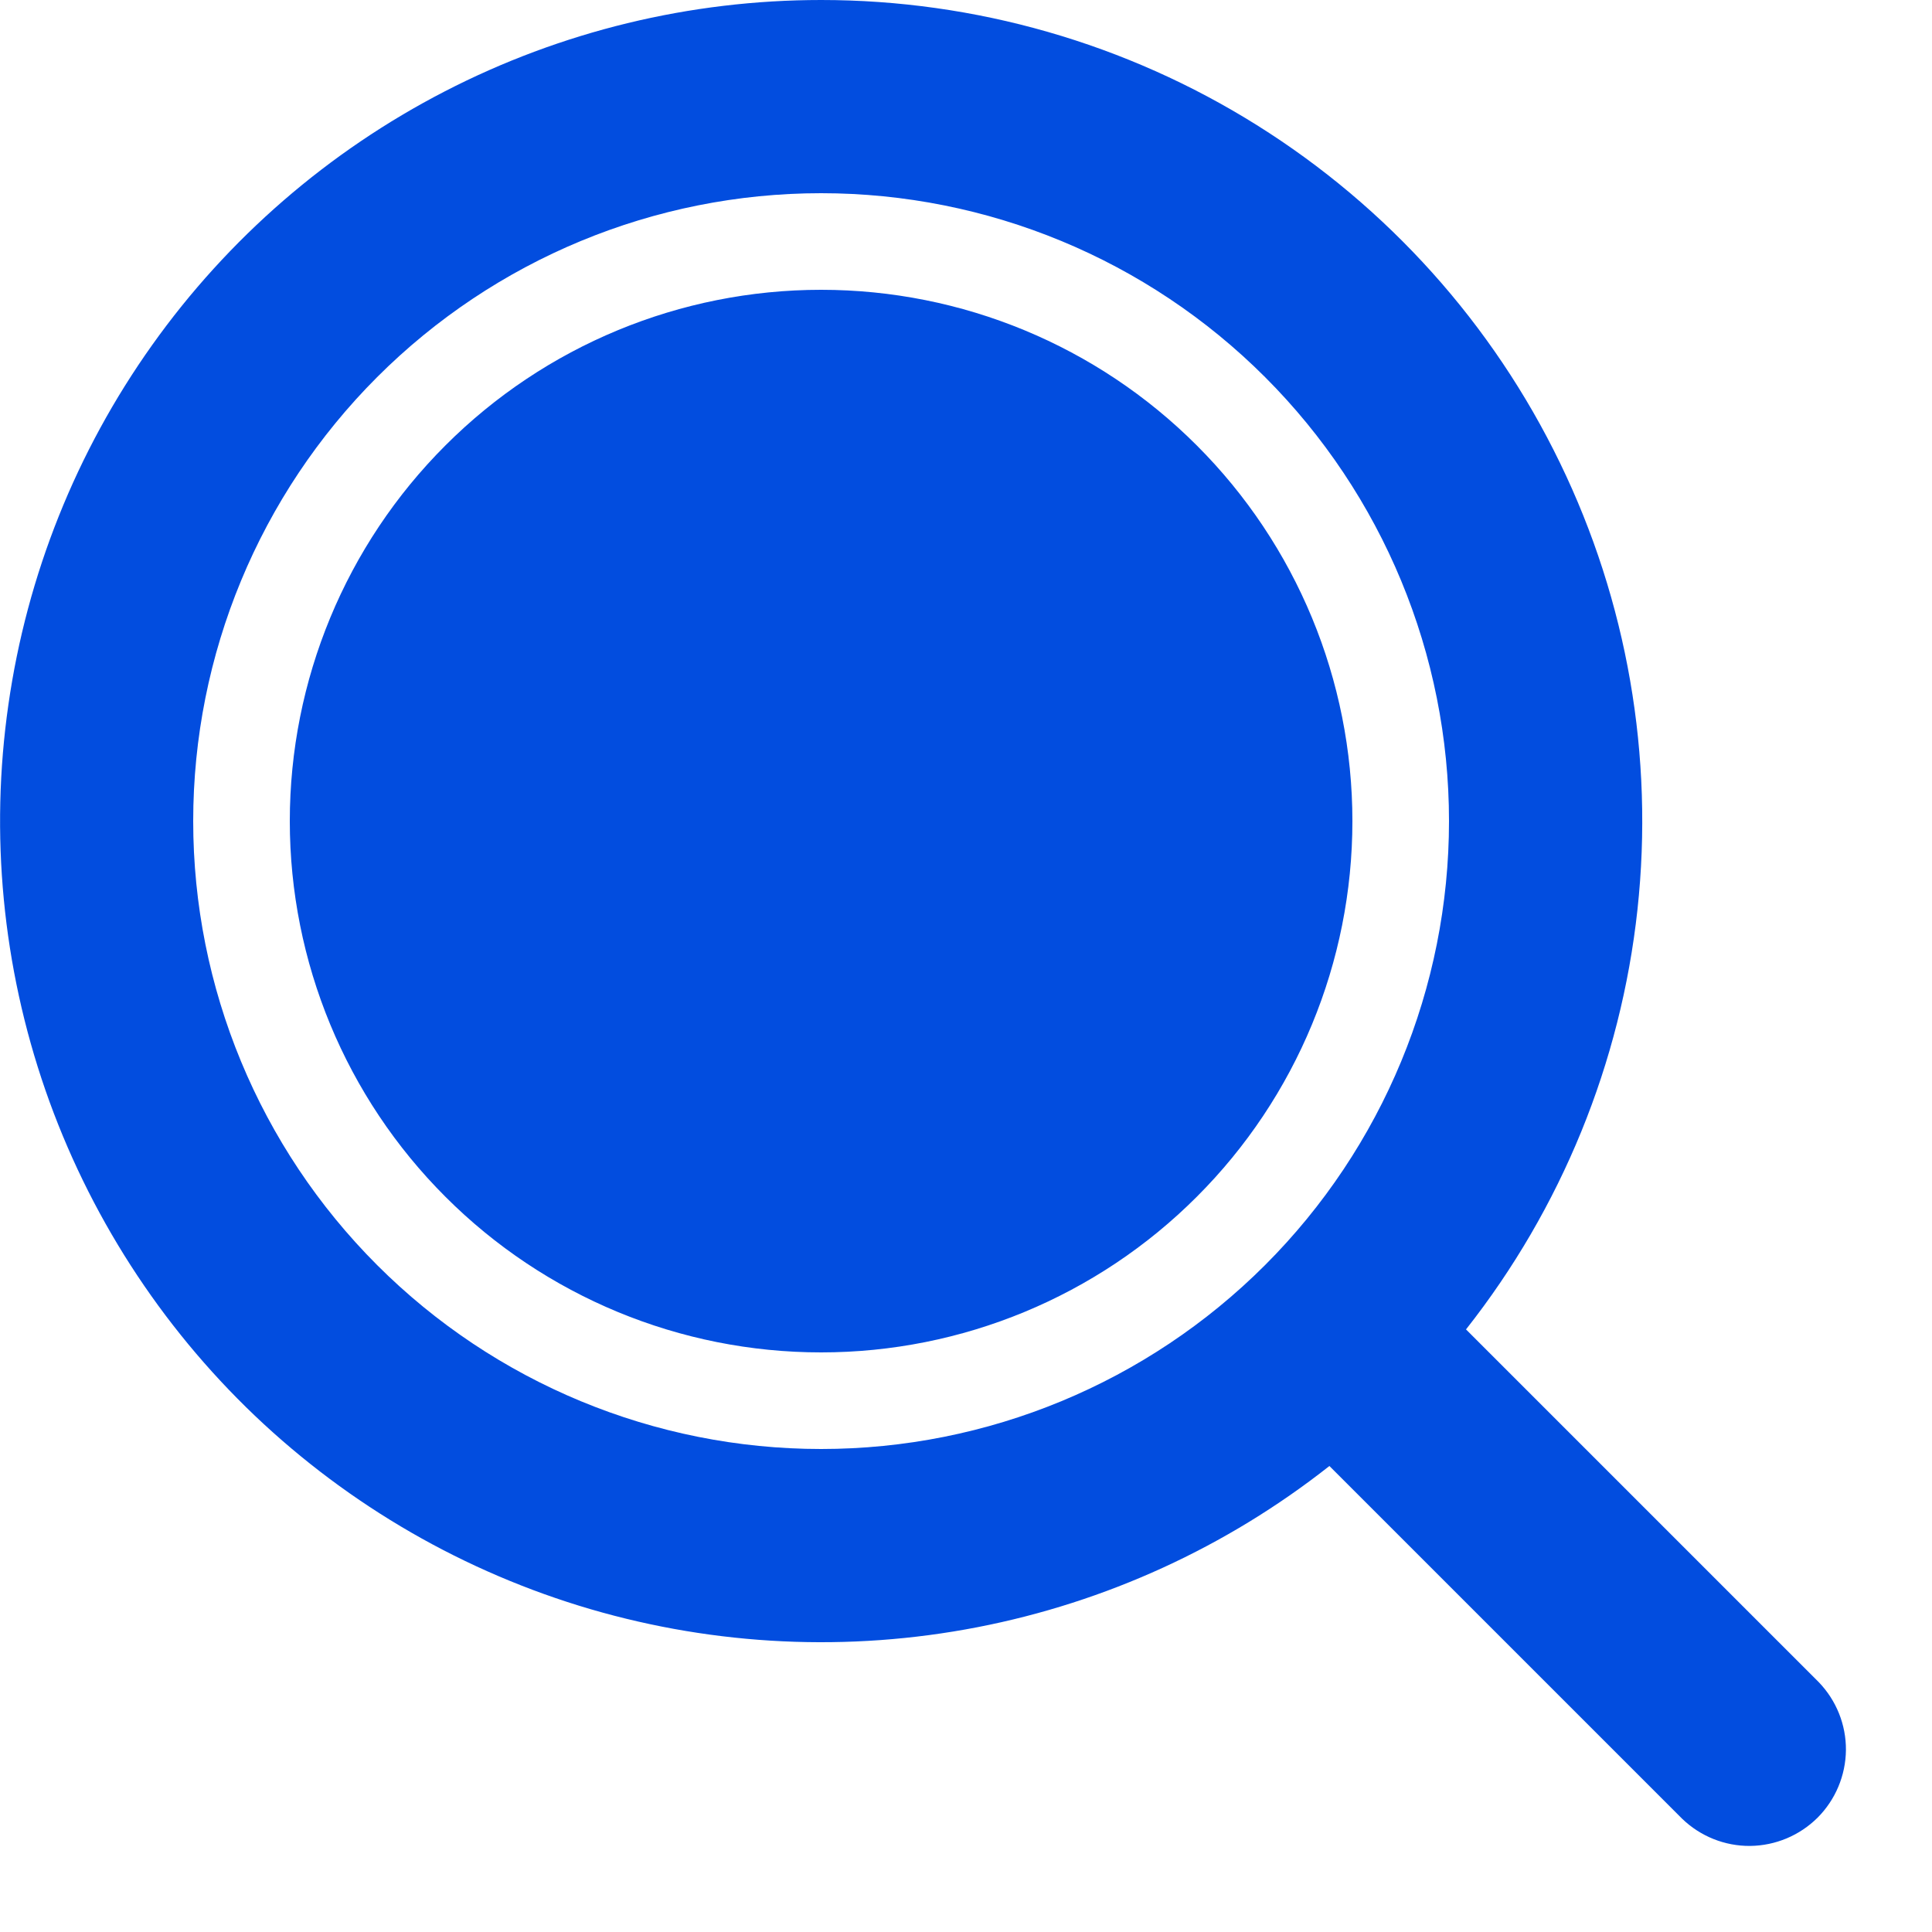 <svg width="20" height="20" viewBox="0 0 20 20" fill="none" xmlns="http://www.w3.org/2000/svg">
<path d="M8.5 1.91687e-08C10.096 -0 11.66 0.449 13.012 1.296C14.365 2.143 15.452 3.354 16.148 4.79C16.845 6.226 17.123 7.829 16.951 9.416C16.779 11.002 16.164 12.509 15.176 13.762L18.828 17.414C19.01 17.603 19.111 17.855 19.109 18.117C19.106 18.38 19.001 18.63 18.816 18.816C18.63 19.001 18.38 19.106 18.117 19.109C17.855 19.111 17.603 19.01 17.414 18.828L13.762 15.176C12.697 16.015 11.448 16.587 10.117 16.845C8.786 17.103 7.413 17.038 6.113 16.658C4.812 16.277 3.621 15.59 2.639 14.656C1.658 13.721 0.914 12.565 0.47 11.285C0.026 10.004 -0.106 8.636 0.087 7.294C0.279 5.952 0.789 4.676 1.575 3.572C2.361 2.467 3.4 1.567 4.604 0.946C5.809 0.324 7.145 0 8.5 1.91687e-08ZM8.5 2C6.776 2 5.123 2.685 3.904 3.904C2.685 5.123 2 6.776 2 8.5C2 10.224 2.685 11.877 3.904 13.096C5.123 14.315 6.776 15 8.5 15C10.224 15 11.877 14.315 13.096 13.096C14.315 11.877 15 10.224 15 8.5C15 6.776 14.315 5.123 13.096 3.904C11.877 2.685 10.224 2 8.5 2ZM8.5 3C9.959 3 11.358 3.579 12.389 4.611C13.421 5.642 14 7.041 14 8.5C14 9.959 13.421 11.358 12.389 12.389C11.358 13.421 9.959 14 8.5 14C7.041 14 5.642 13.421 4.611 12.389C3.579 11.358 3 9.959 3 8.5C3 7.041 3.579 5.642 4.611 4.611C5.642 3.579 7.041 3 8.5 3Z" fill="#024DDF"/>
</svg>
